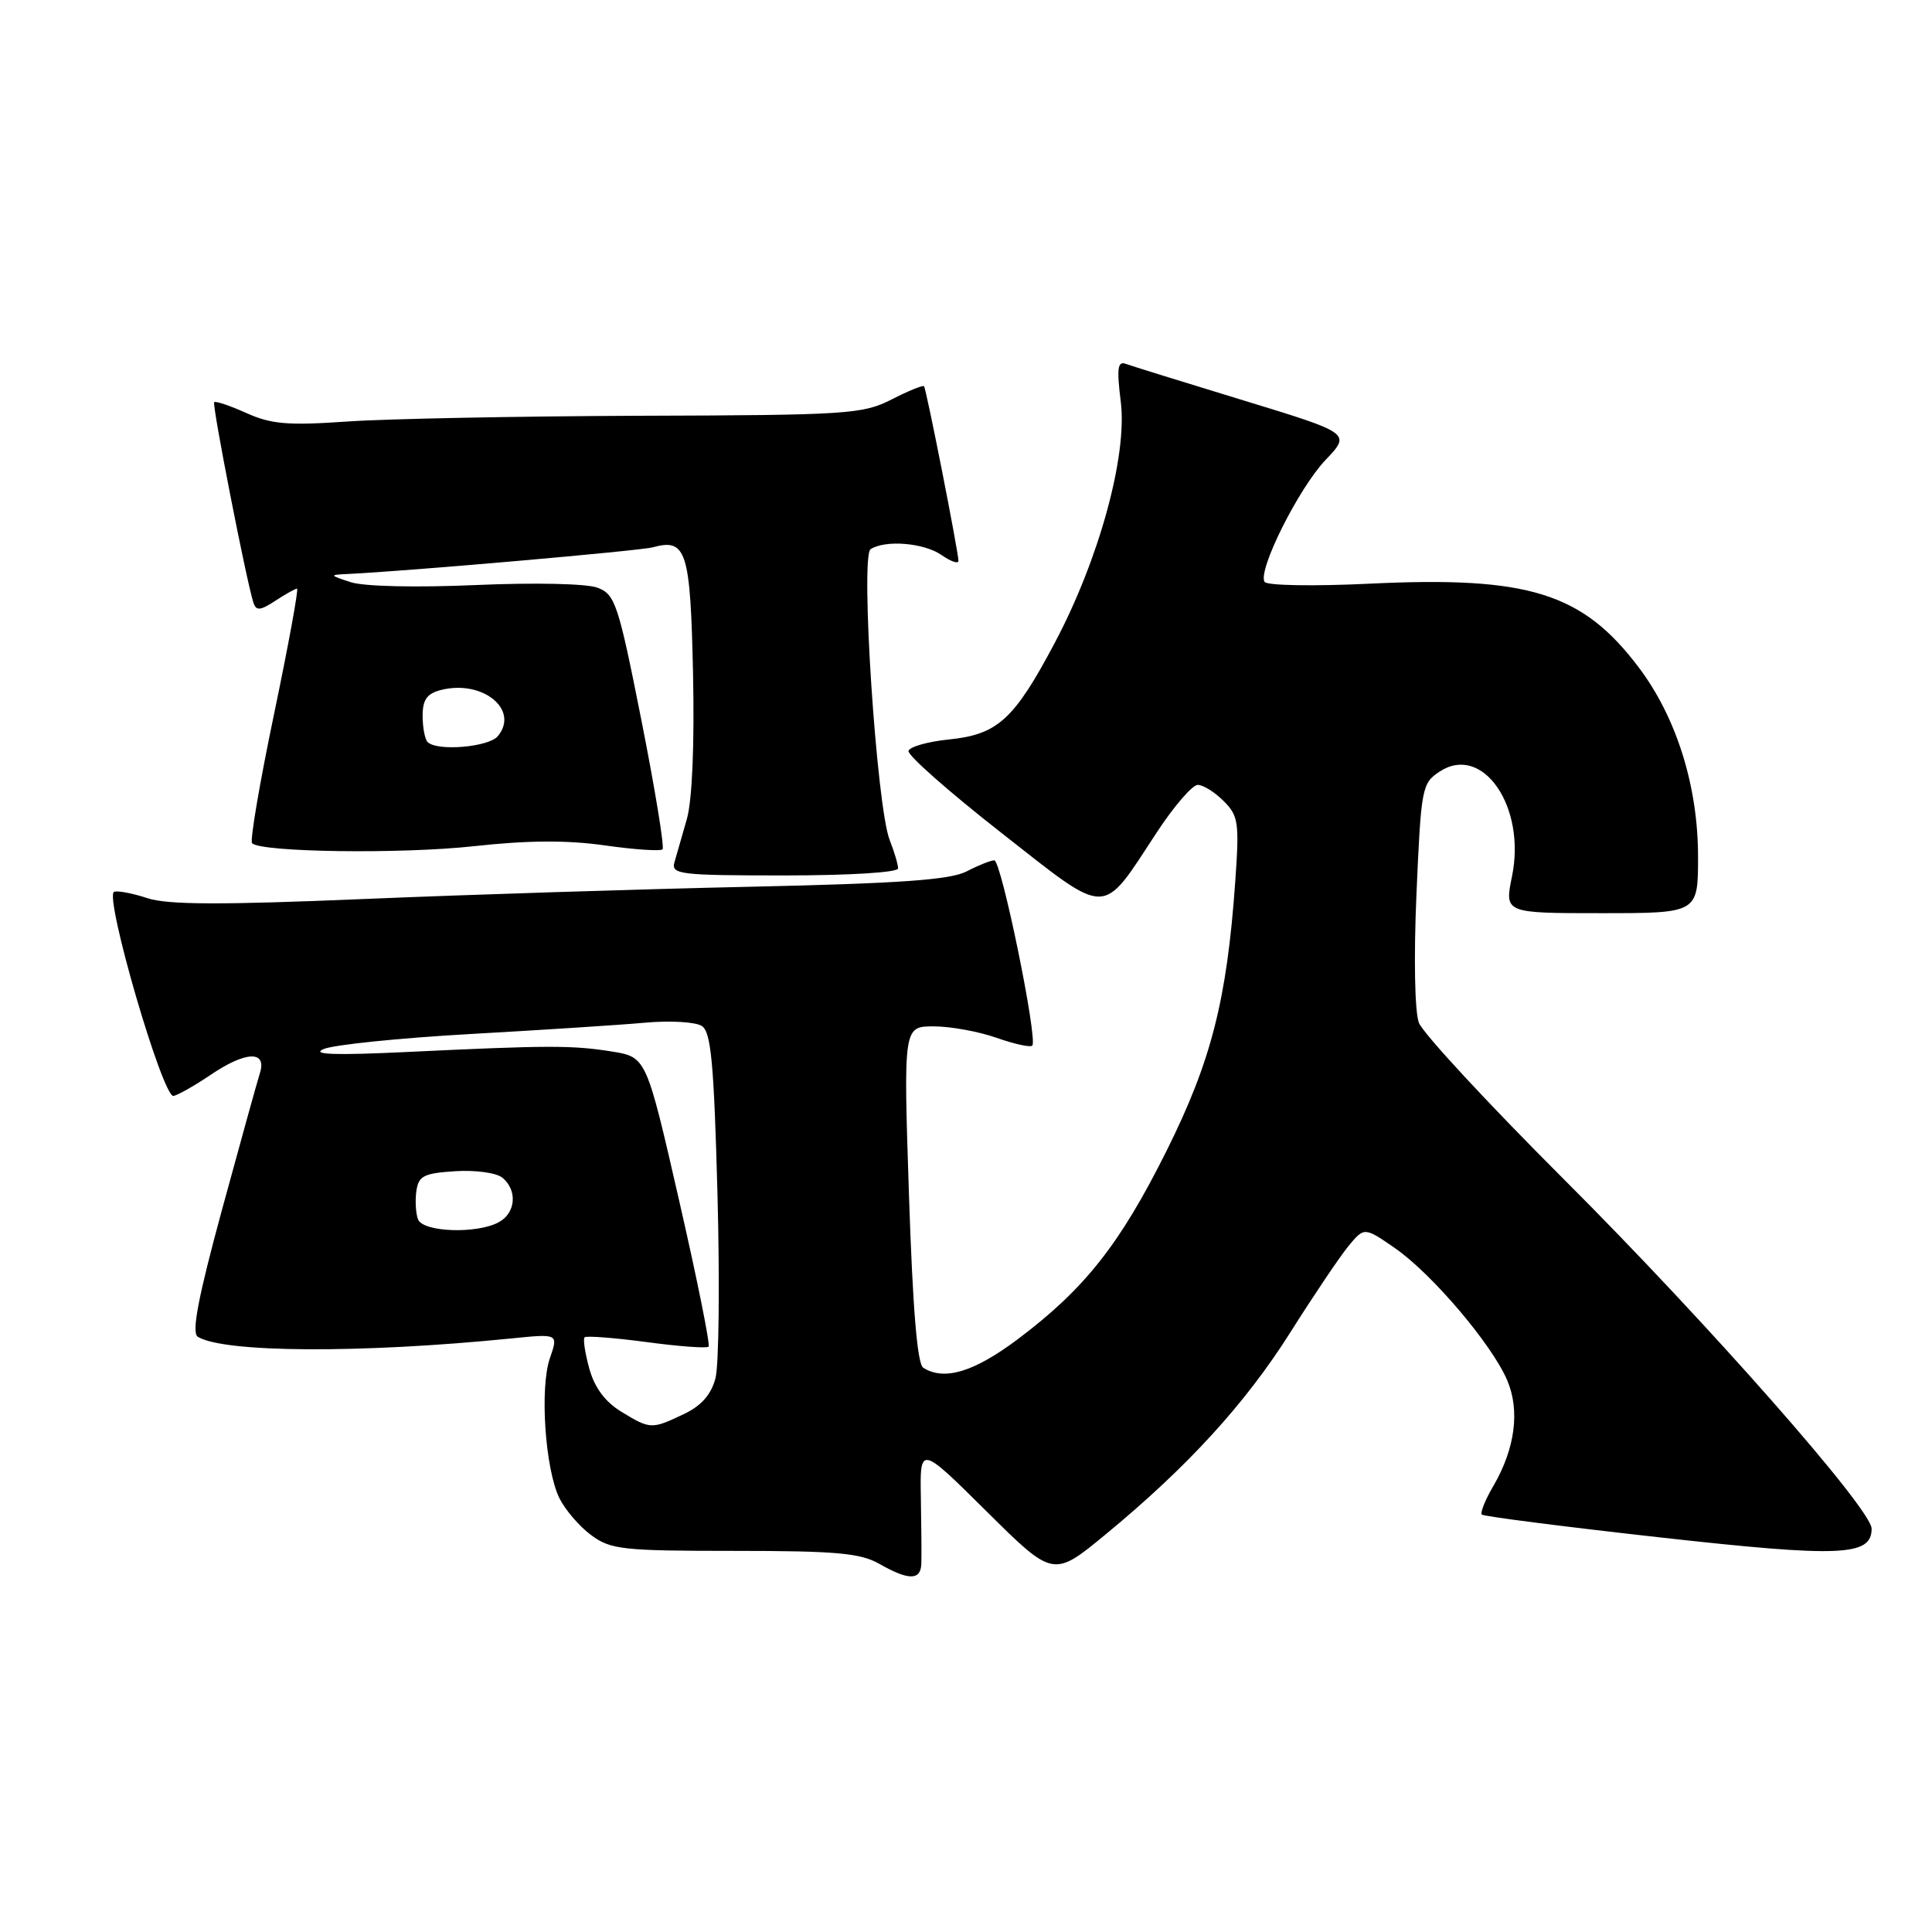 <?xml version="1.0" encoding="UTF-8" standalone="no"?>
<!DOCTYPE svg PUBLIC "-//W3C//DTD SVG 1.1//EN" "http://www.w3.org/Graphics/SVG/1.1/DTD/svg11.dtd" >
<svg xmlns="http://www.w3.org/2000/svg" xmlns:xlink="http://www.w3.org/1999/xlink" version="1.1" viewBox="0 0 256 256">
 <g >
 <path fill="currentColor"
d=" M 122.08 207.25 C 122.12 206.29 122.09 202.35 122.02 198.50 C 121.89 191.50 121.89 191.50 130.73 200.27 C 139.57 209.03 139.57 209.03 146.52 203.30 C 157.40 194.33 165.03 185.97 171.00 176.51 C 174.03 171.71 177.46 166.61 178.63 165.17 C 180.77 162.57 180.77 162.57 184.86 165.40 C 189.76 168.80 197.71 178.17 199.72 182.91 C 201.42 186.93 200.76 191.94 197.89 196.88 C 196.80 198.73 196.11 200.45 196.35 200.69 C 196.59 200.93 207.20 202.29 219.93 203.71 C 243.85 206.38 248.00 206.21 248.00 202.56 C 248.00 199.97 226.19 175.21 207.27 156.31 C 197.20 146.25 188.53 136.90 188.01 135.52 C 187.46 134.07 187.32 126.93 187.69 118.43 C 188.30 104.36 188.41 103.78 190.77 102.23 C 196.46 98.51 202.24 106.89 200.35 116.11 C 199.35 121.00 199.35 121.00 212.17 121.00 C 225.00 121.00 225.00 121.00 225.00 113.52 C 225.00 104.16 222.14 95.05 217.13 88.42 C 209.67 78.54 202.54 76.33 181.48 77.34 C 174.03 77.70 167.86 77.59 167.56 77.10 C 166.63 75.59 172.08 64.69 175.64 60.95 C 179.01 57.41 179.01 57.41 164.75 53.05 C 156.91 50.66 149.90 48.48 149.16 48.21 C 148.09 47.82 147.96 48.84 148.51 53.25 C 149.40 60.38 145.62 74.16 139.72 85.26 C 134.37 95.34 132.20 97.32 125.77 97.98 C 122.96 98.26 120.53 98.95 120.38 99.50 C 120.22 100.05 125.74 104.92 132.64 110.32 C 147.09 121.64 145.83 121.64 153.31 110.25 C 155.57 106.81 158.00 104.00 158.71 104.00 C 159.42 104.00 160.96 104.96 162.14 106.14 C 164.11 108.11 164.23 108.98 163.67 116.91 C 162.56 132.53 160.49 140.63 154.57 152.50 C 148.40 164.87 143.75 170.76 134.89 177.43 C 129.05 181.81 125.12 183.00 122.33 181.23 C 121.54 180.72 120.94 173.37 120.44 158.24 C 119.71 136.00 119.71 136.00 123.73 136.00 C 125.94 136.00 129.68 136.68 132.03 137.51 C 134.39 138.34 136.52 138.81 136.78 138.55 C 137.55 137.79 132.68 114.00 131.75 114.00 C 131.28 114.00 129.63 114.66 128.07 115.47 C 125.89 116.59 119.26 117.06 99.37 117.50 C 85.14 117.81 62.16 118.54 48.29 119.12 C 29.25 119.92 22.22 119.90 19.53 119.01 C 17.58 118.37 15.60 117.99 15.12 118.17 C 13.76 118.69 21.58 145.55 23.00 145.22 C 23.66 145.06 25.84 143.82 27.84 142.47 C 32.53 139.27 35.40 139.15 34.44 142.19 C 34.06 143.39 31.79 151.59 29.39 160.39 C 26.23 172.02 25.36 176.61 26.21 177.13 C 29.65 179.25 47.80 179.35 67.75 177.35 C 73.99 176.72 73.99 176.72 72.87 179.95 C 71.50 183.88 72.23 194.64 74.12 198.51 C 74.88 200.05 76.77 202.26 78.33 203.41 C 80.92 205.33 82.49 205.50 97.33 205.50 C 110.75 205.50 114.01 205.79 116.50 207.21 C 120.37 209.42 121.98 209.43 122.08 207.25 Z  M 119.00 115.07 C 119.00 114.55 118.50 112.86 117.89 111.32 C 116.15 106.90 113.97 73.67 115.36 72.77 C 117.32 71.50 122.46 71.93 124.78 73.56 C 126.00 74.41 127.00 74.75 127.00 74.31 C 127.00 73.17 122.75 51.57 122.44 51.18 C 122.31 51.00 120.37 51.79 118.14 52.93 C 114.32 54.88 112.33 55.01 84.79 55.09 C 68.68 55.15 51.25 55.49 46.07 55.85 C 38.20 56.40 35.97 56.22 32.67 54.74 C 30.49 53.76 28.56 53.11 28.38 53.29 C 28.07 53.59 32.65 77.00 33.58 79.86 C 33.94 80.96 34.48 80.92 36.48 79.61 C 37.83 78.72 39.12 78.00 39.36 78.00 C 39.59 78.00 38.22 85.47 36.32 94.59 C 34.41 103.72 33.10 111.43 33.40 111.73 C 34.59 112.93 53.11 113.18 62.75 112.13 C 69.91 111.34 75.16 111.31 80.15 112.02 C 84.08 112.58 87.52 112.81 87.79 112.54 C 88.06 112.27 86.80 104.58 84.99 95.44 C 81.93 80.02 81.52 78.77 79.19 77.88 C 77.75 77.33 70.90 77.18 63.09 77.52 C 55.19 77.87 48.24 77.71 46.50 77.15 C 43.64 76.22 43.62 76.17 46.00 76.06 C 53.63 75.71 84.80 72.99 86.50 72.52 C 90.95 71.30 91.48 72.96 91.83 89.21 C 92.03 98.70 91.72 106.02 91.02 108.50 C 90.39 110.70 89.65 113.29 89.37 114.25 C 88.91 115.86 90.06 116.00 103.93 116.00 C 112.61 116.00 119.00 115.60 119.00 115.07 Z  M 82.31 187.05 C 80.18 185.75 78.78 183.86 78.09 181.36 C 77.52 179.30 77.24 177.43 77.46 177.20 C 77.69 176.98 81.38 177.26 85.67 177.83 C 89.95 178.41 93.65 178.68 93.89 178.44 C 94.13 178.20 92.37 169.47 89.98 159.04 C 85.64 140.07 85.64 140.07 81.07 139.33 C 75.82 138.49 72.61 138.50 54.00 139.39 C 44.38 139.85 41.18 139.74 42.87 139.01 C 44.17 138.44 52.94 137.54 62.37 137.01 C 71.79 136.48 82.20 135.81 85.50 135.51 C 88.80 135.21 92.17 135.41 93.00 135.95 C 94.22 136.75 94.60 140.84 95.07 158.21 C 95.38 169.92 95.26 180.92 94.80 182.64 C 94.22 184.81 92.92 186.29 90.58 187.39 C 86.33 189.41 86.17 189.40 82.31 187.05 Z  M 55.39 161.57 C 55.09 160.79 54.99 159.10 55.17 157.82 C 55.46 155.81 56.15 155.46 60.33 155.19 C 63.03 155.02 65.78 155.40 66.58 156.06 C 68.60 157.74 68.34 160.75 66.07 161.96 C 63.15 163.53 56.04 163.27 55.39 161.57 Z  M 56.67 98.33 C 56.30 97.97 56.00 96.40 56.00 94.85 C 56.00 92.70 56.58 91.89 58.46 91.42 C 63.96 90.04 68.87 94.05 65.96 97.55 C 64.75 99.00 57.92 99.58 56.67 98.33 Z "/>
</g>
</svg>